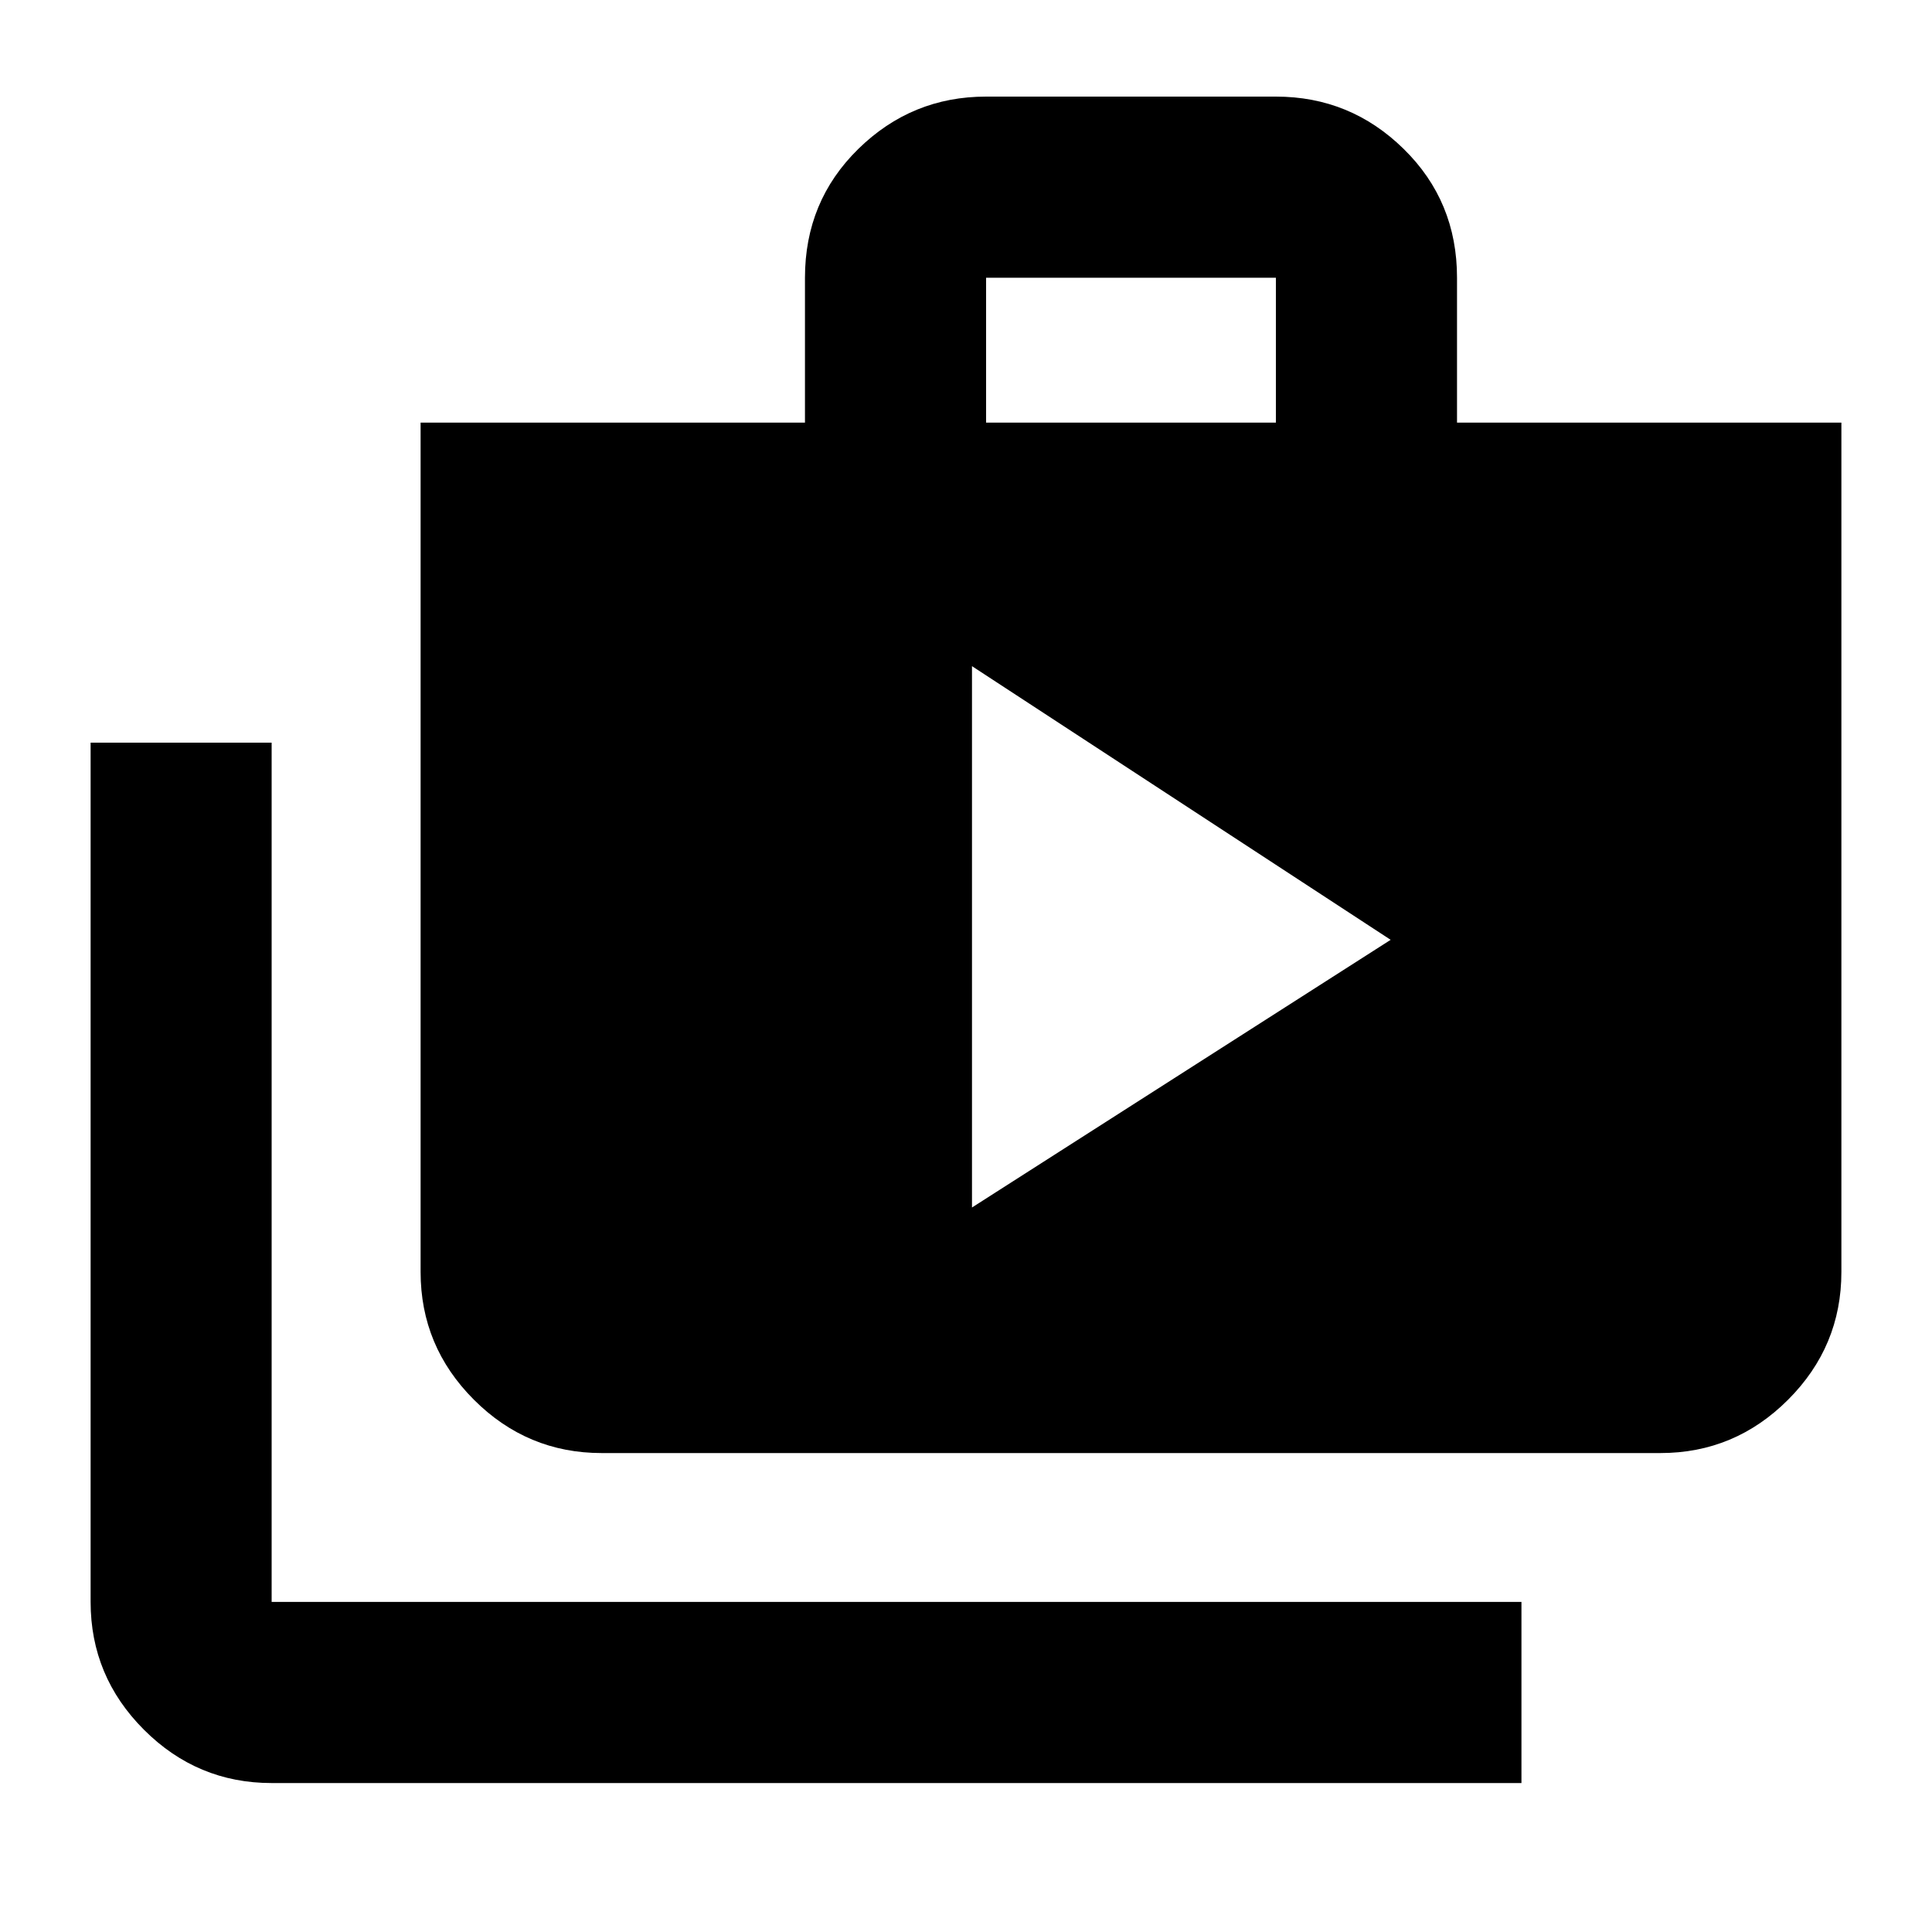 <svg xmlns="http://www.w3.org/2000/svg" height="20" width="20"><path d="M10.062 12.5 14.396 9.729 10.062 6.896ZM15.75 18.458H2.812Q2.042 18.458 1.49 17.906Q0.938 17.354 0.938 16.583V7.688H2.812V16.583Q2.812 16.583 2.812 16.583Q2.812 16.583 2.812 16.583H15.75ZM6.229 15.042Q5.458 15.042 4.906 14.49Q4.354 13.938 4.354 13.167V4.375H8.333V2.875Q8.333 2.083 8.885 1.542Q9.438 1 10.208 1H13.208Q13.979 1 14.531 1.542Q15.083 2.083 15.083 2.875V4.375H19.062V13.167Q19.062 13.938 18.51 14.49Q17.958 15.042 17.188 15.042ZM10.208 4.375H13.208V2.875Q13.208 2.875 13.208 2.875Q13.208 2.875 13.208 2.875H10.208Q10.208 2.875 10.208 2.875Q10.208 2.875 10.208 2.875Z"/></svg>